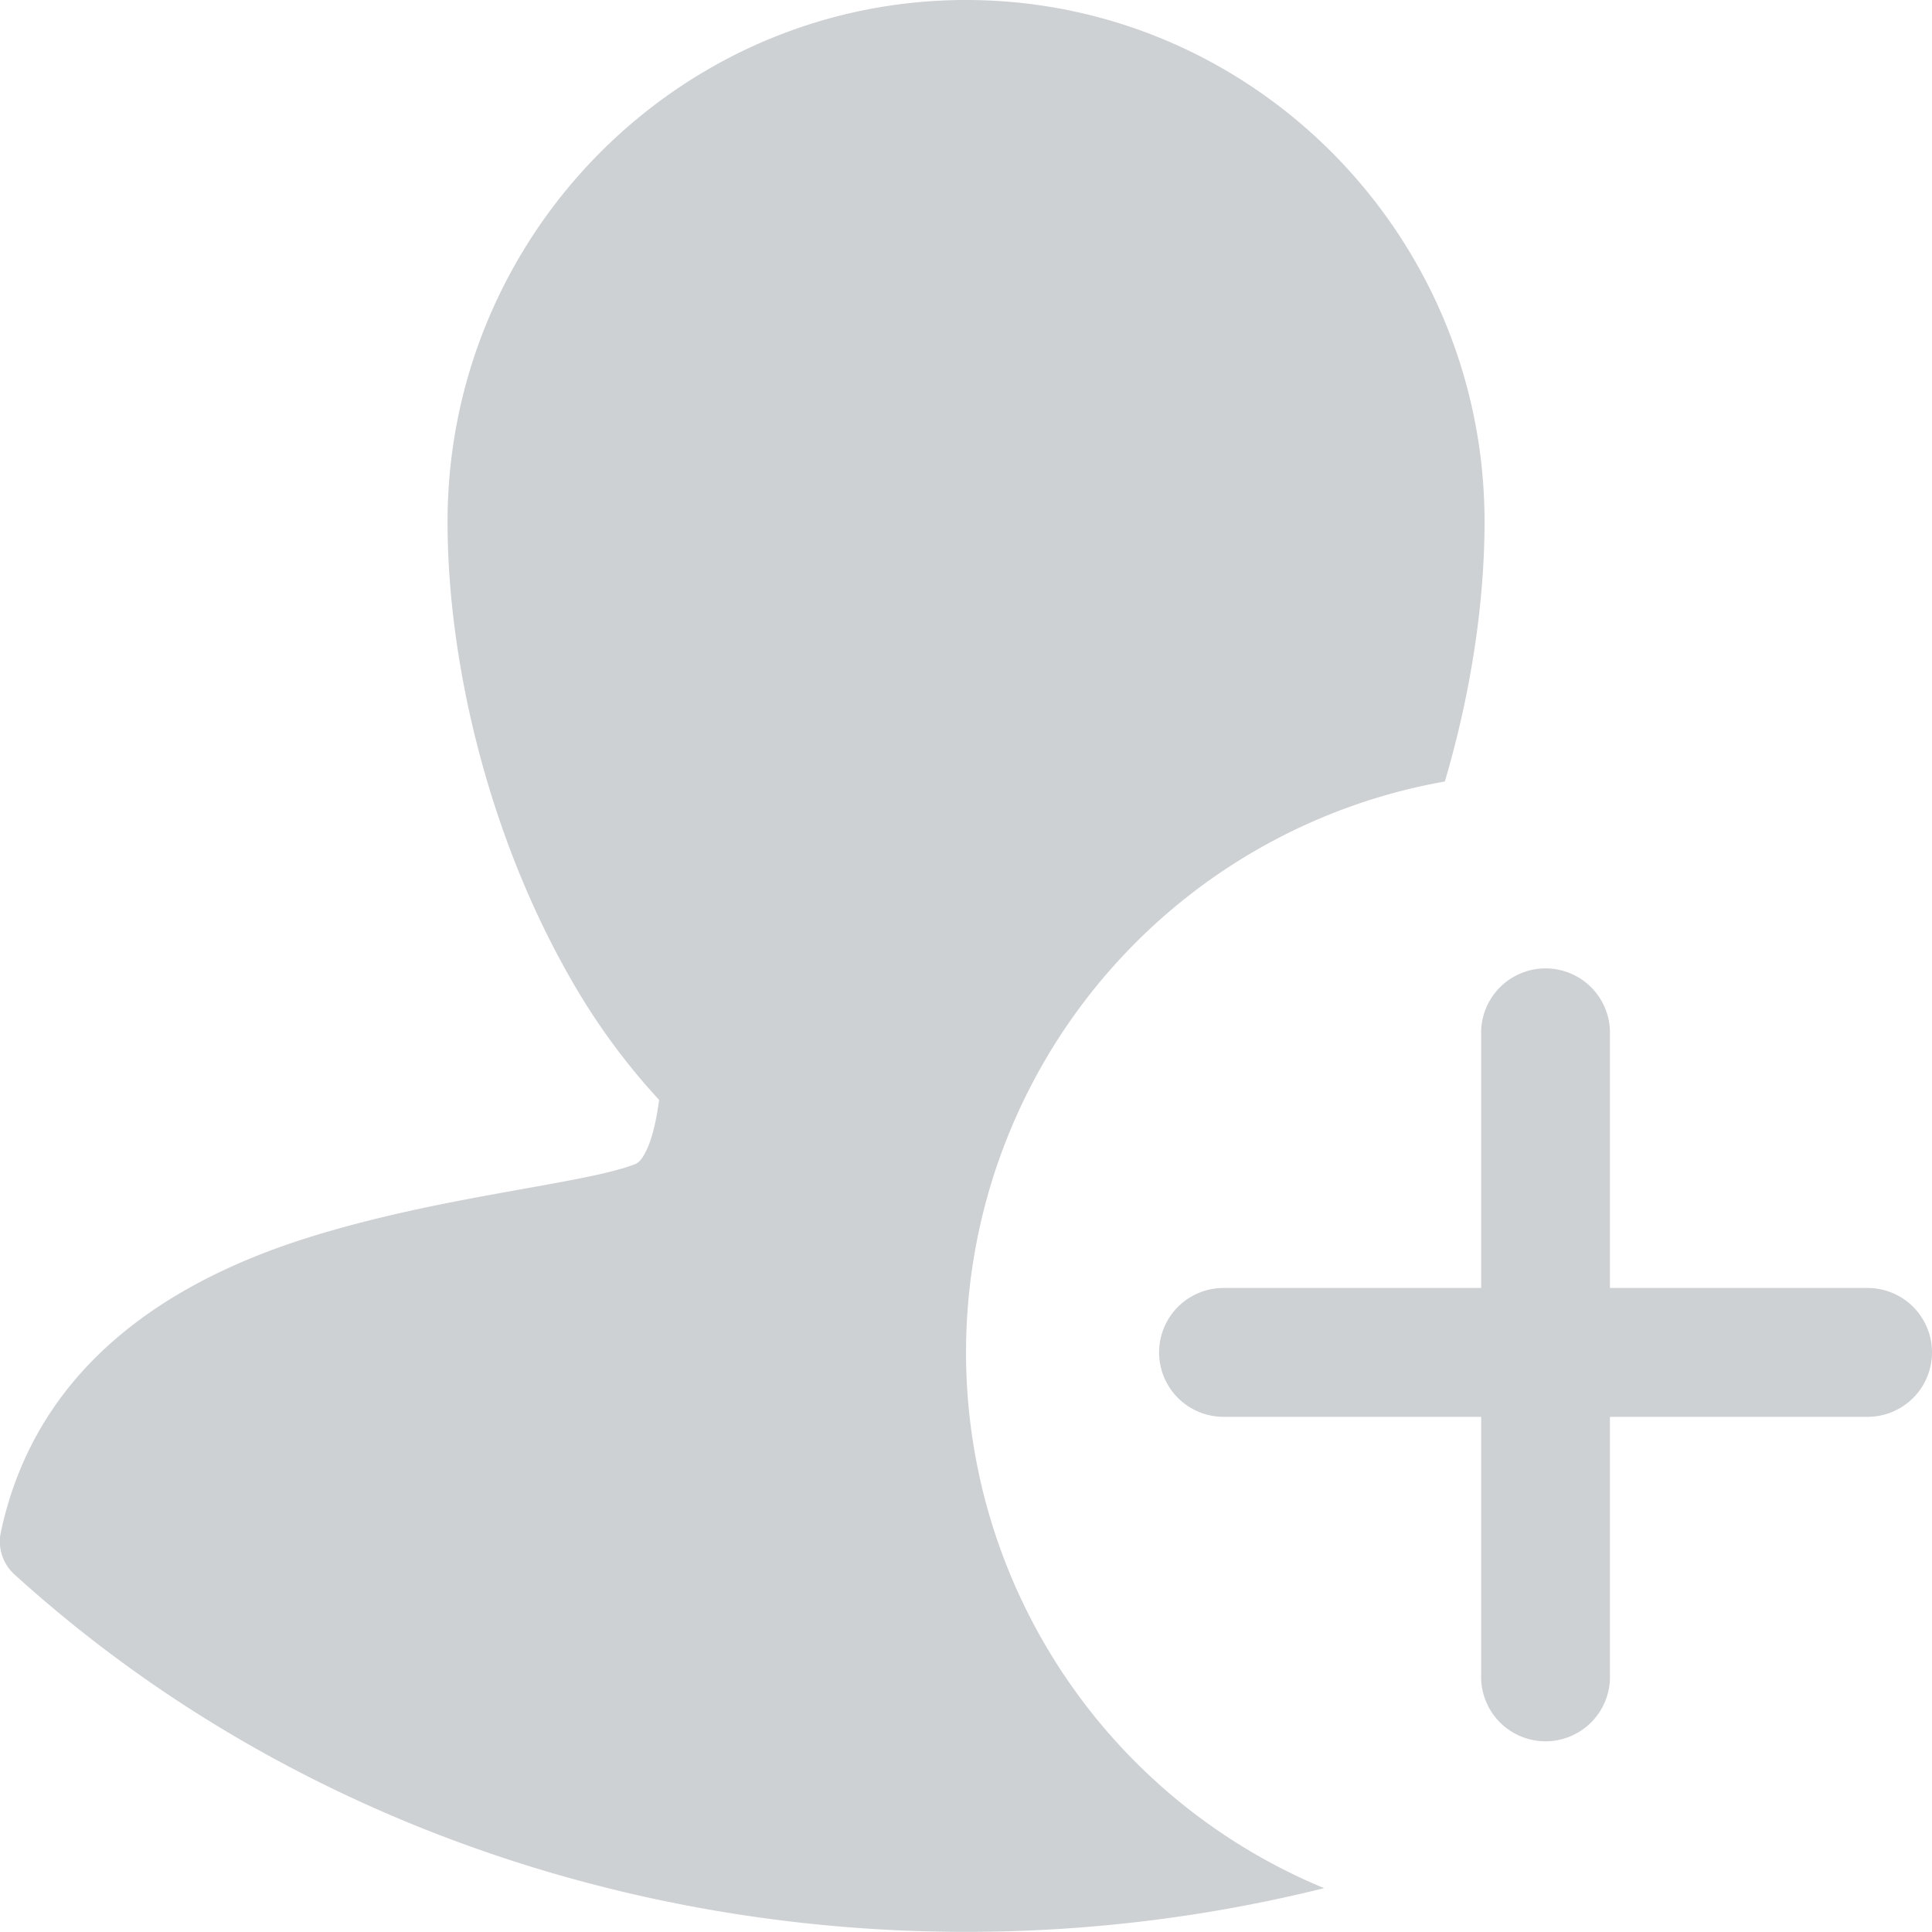 <svg xmlns="http://www.w3.org/2000/svg" width="20" height="20" viewBox="0 0 20 20"><g><g><path fill="#cdd1d4" d="M10 0c2.96 0 5.368 2.424 5.368 5.403 0 .82-.136 1.756-.411 2.687a6.002 6.002 0 0 0-1.25 11.456c-4.676 1.165-9.895.081-13.56-3.25a.46.46 0 0 1-.138-.436c.374-1.753 1.791-2.611 3.173-3.046 1.38-.435 2.842-.553 3.385-.76.038-.014.078-.04.136-.171.049-.109.092-.282.12-.497a6.783 6.783 0 0 1-.905-1.236c-.866-1.5-1.285-3.304-1.285-4.747C4.633 2.423 7.043 0 10 0zm2.666 13.333h2.667v-2.667a.667.667 0 0 1 1.333 0v2.667h2.667a.667.667 0 1 1 0 1.334h-2.667v2.666a.667.667 0 1 1-1.333 0v-2.666h-2.667a.667.667 0 1 1 0-1.334z"/></g></g></svg>